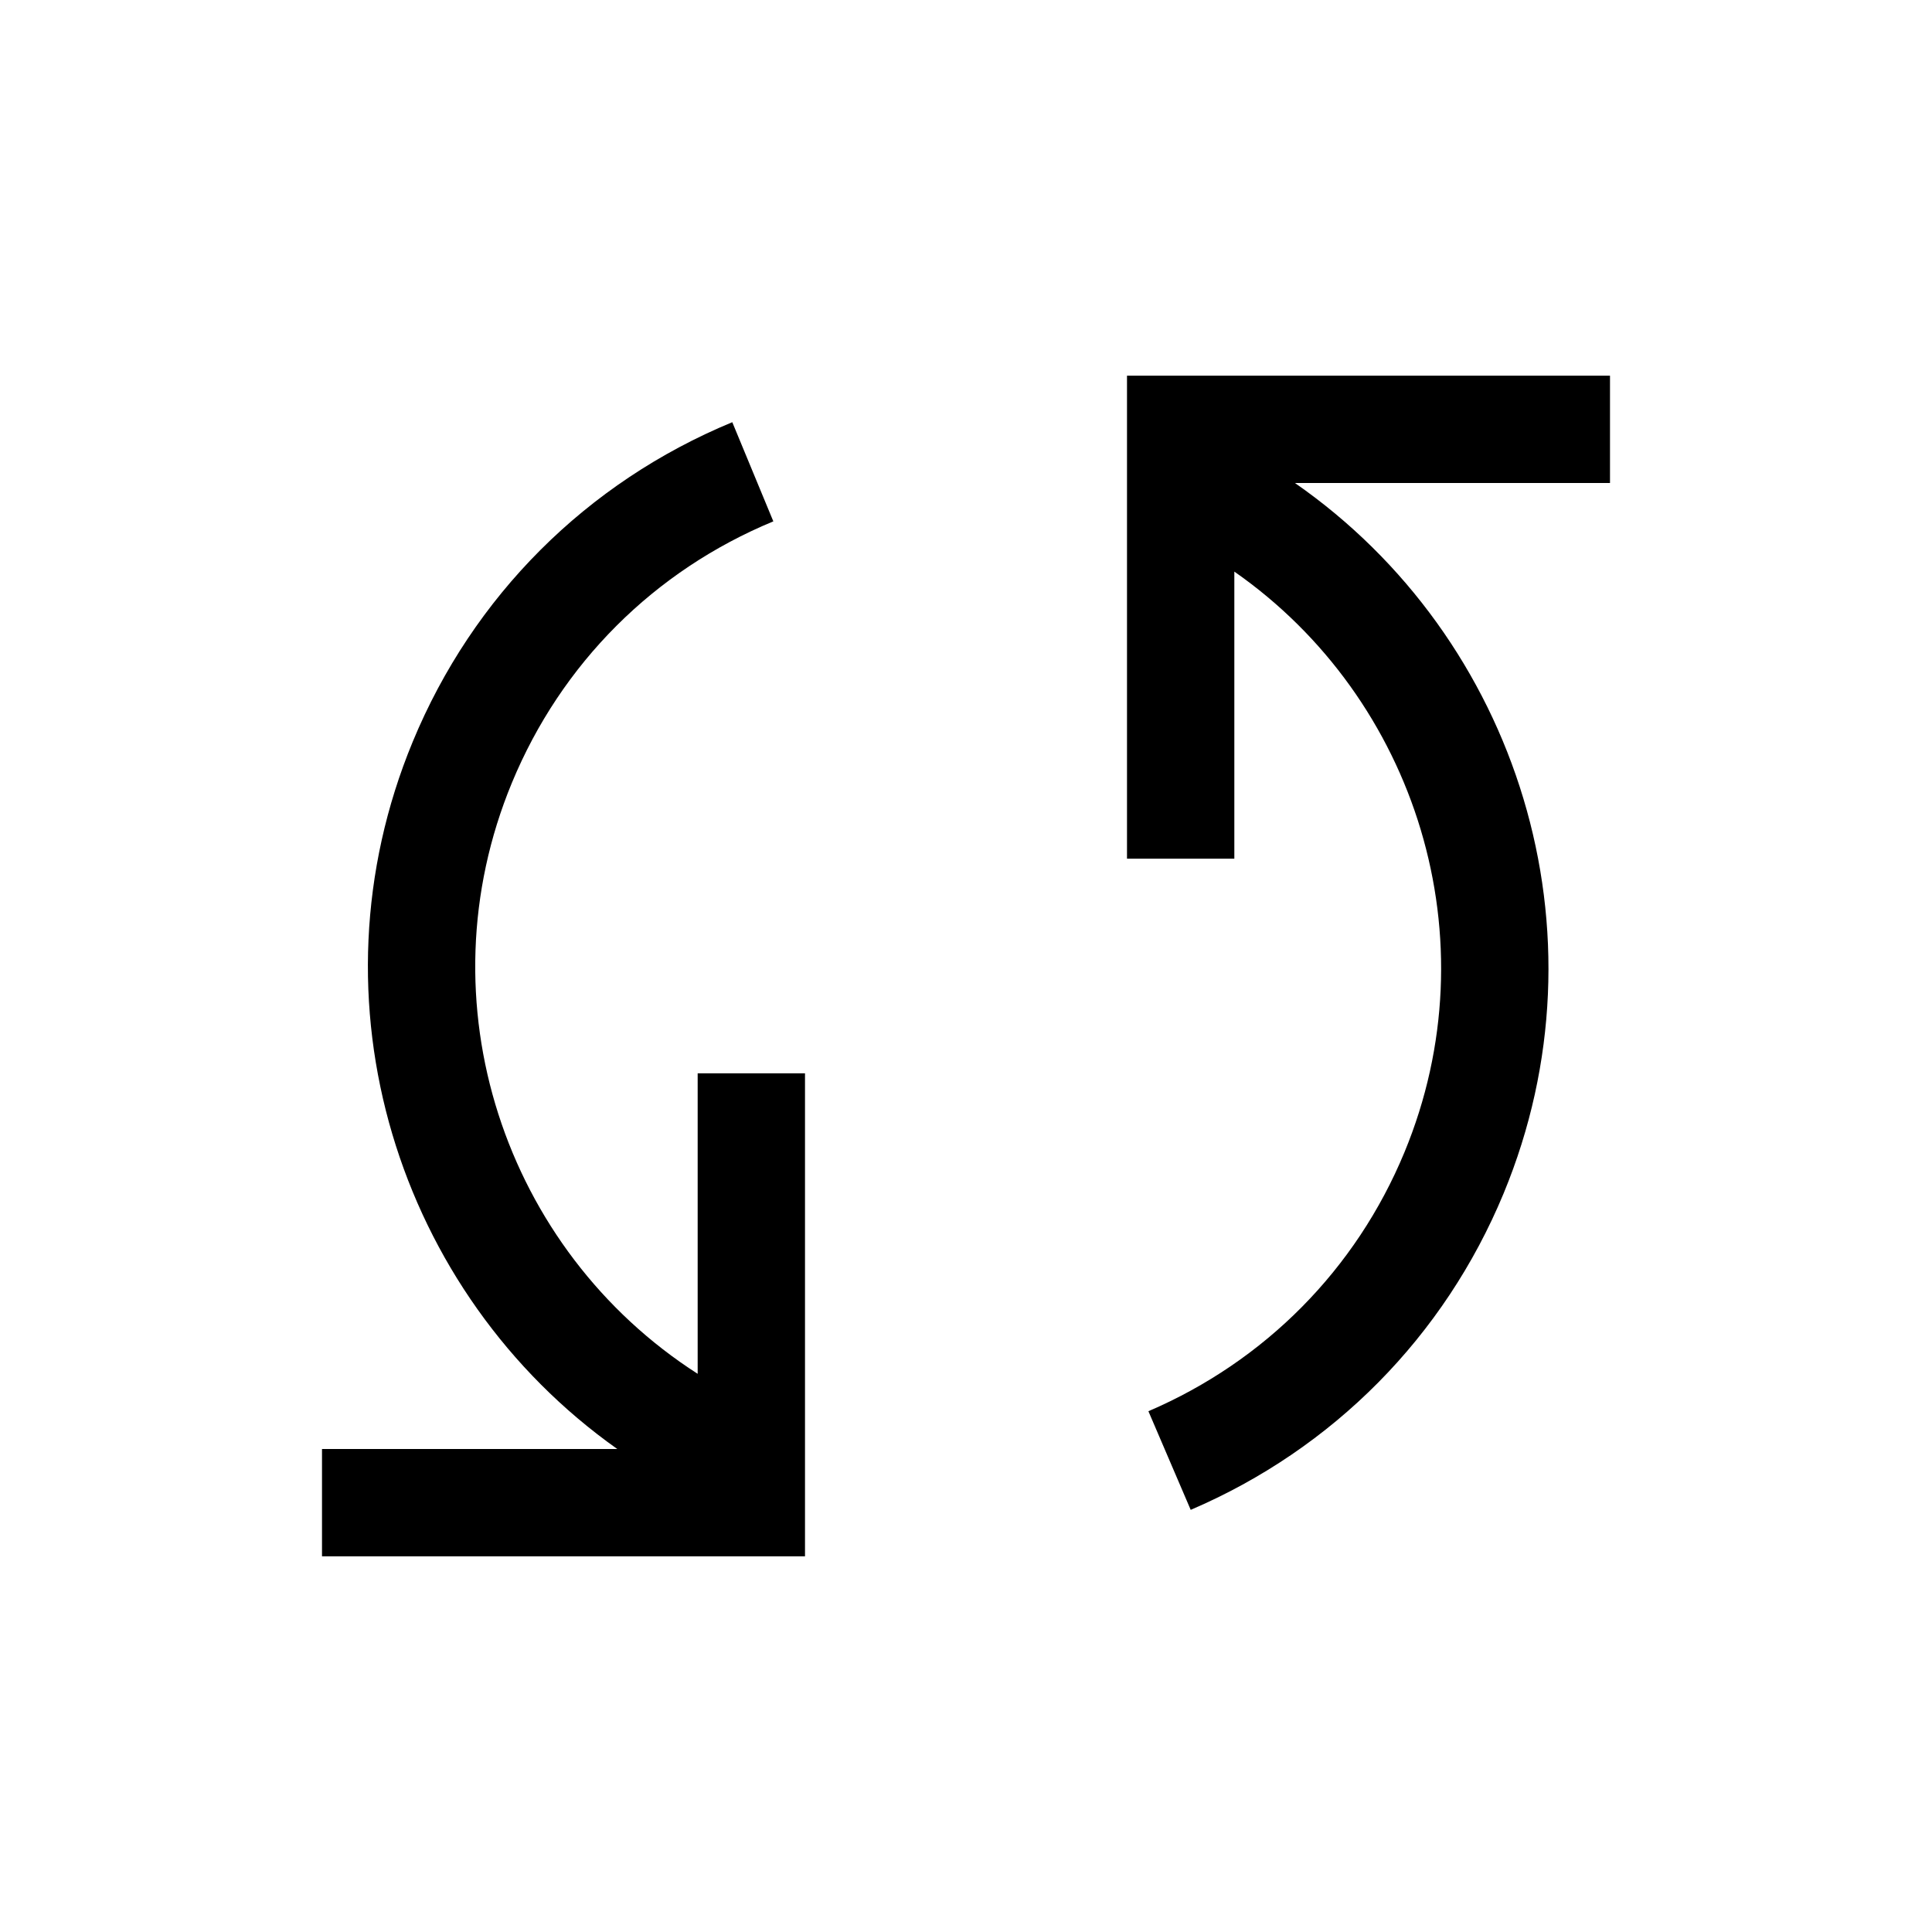 <svg xmlns="http://www.w3.org/2000/svg" width="36" height="36" viewBox="0 0 36 36">
  <g fill-rule="evenodd">
    <path d="M30 7L21 7 21 16 23 16 23 10.651C26.39 13.015 27.814 17.501 26.169 21.473 25.267 23.651 23.572 25.364 21.399 26.296L22.187 28.134C24.843 26.996 26.913 24.902 28.017 22.239 30.03 17.378 28.284 11.887 24.129 9L30 9 30 7zM13 25.599C9.402 23.293 7.848 18.669 9.539 14.585 10.459 12.364 12.188 10.634 14.41 9.715L13.645 7.867C10.93 8.991 8.815 11.105 7.691 13.82 5.691 18.649 7.405 24.098 11.502 27L6 27 6 29 15 29 15 20 13 20 13 25.599z"/>
  </g>
</svg>
